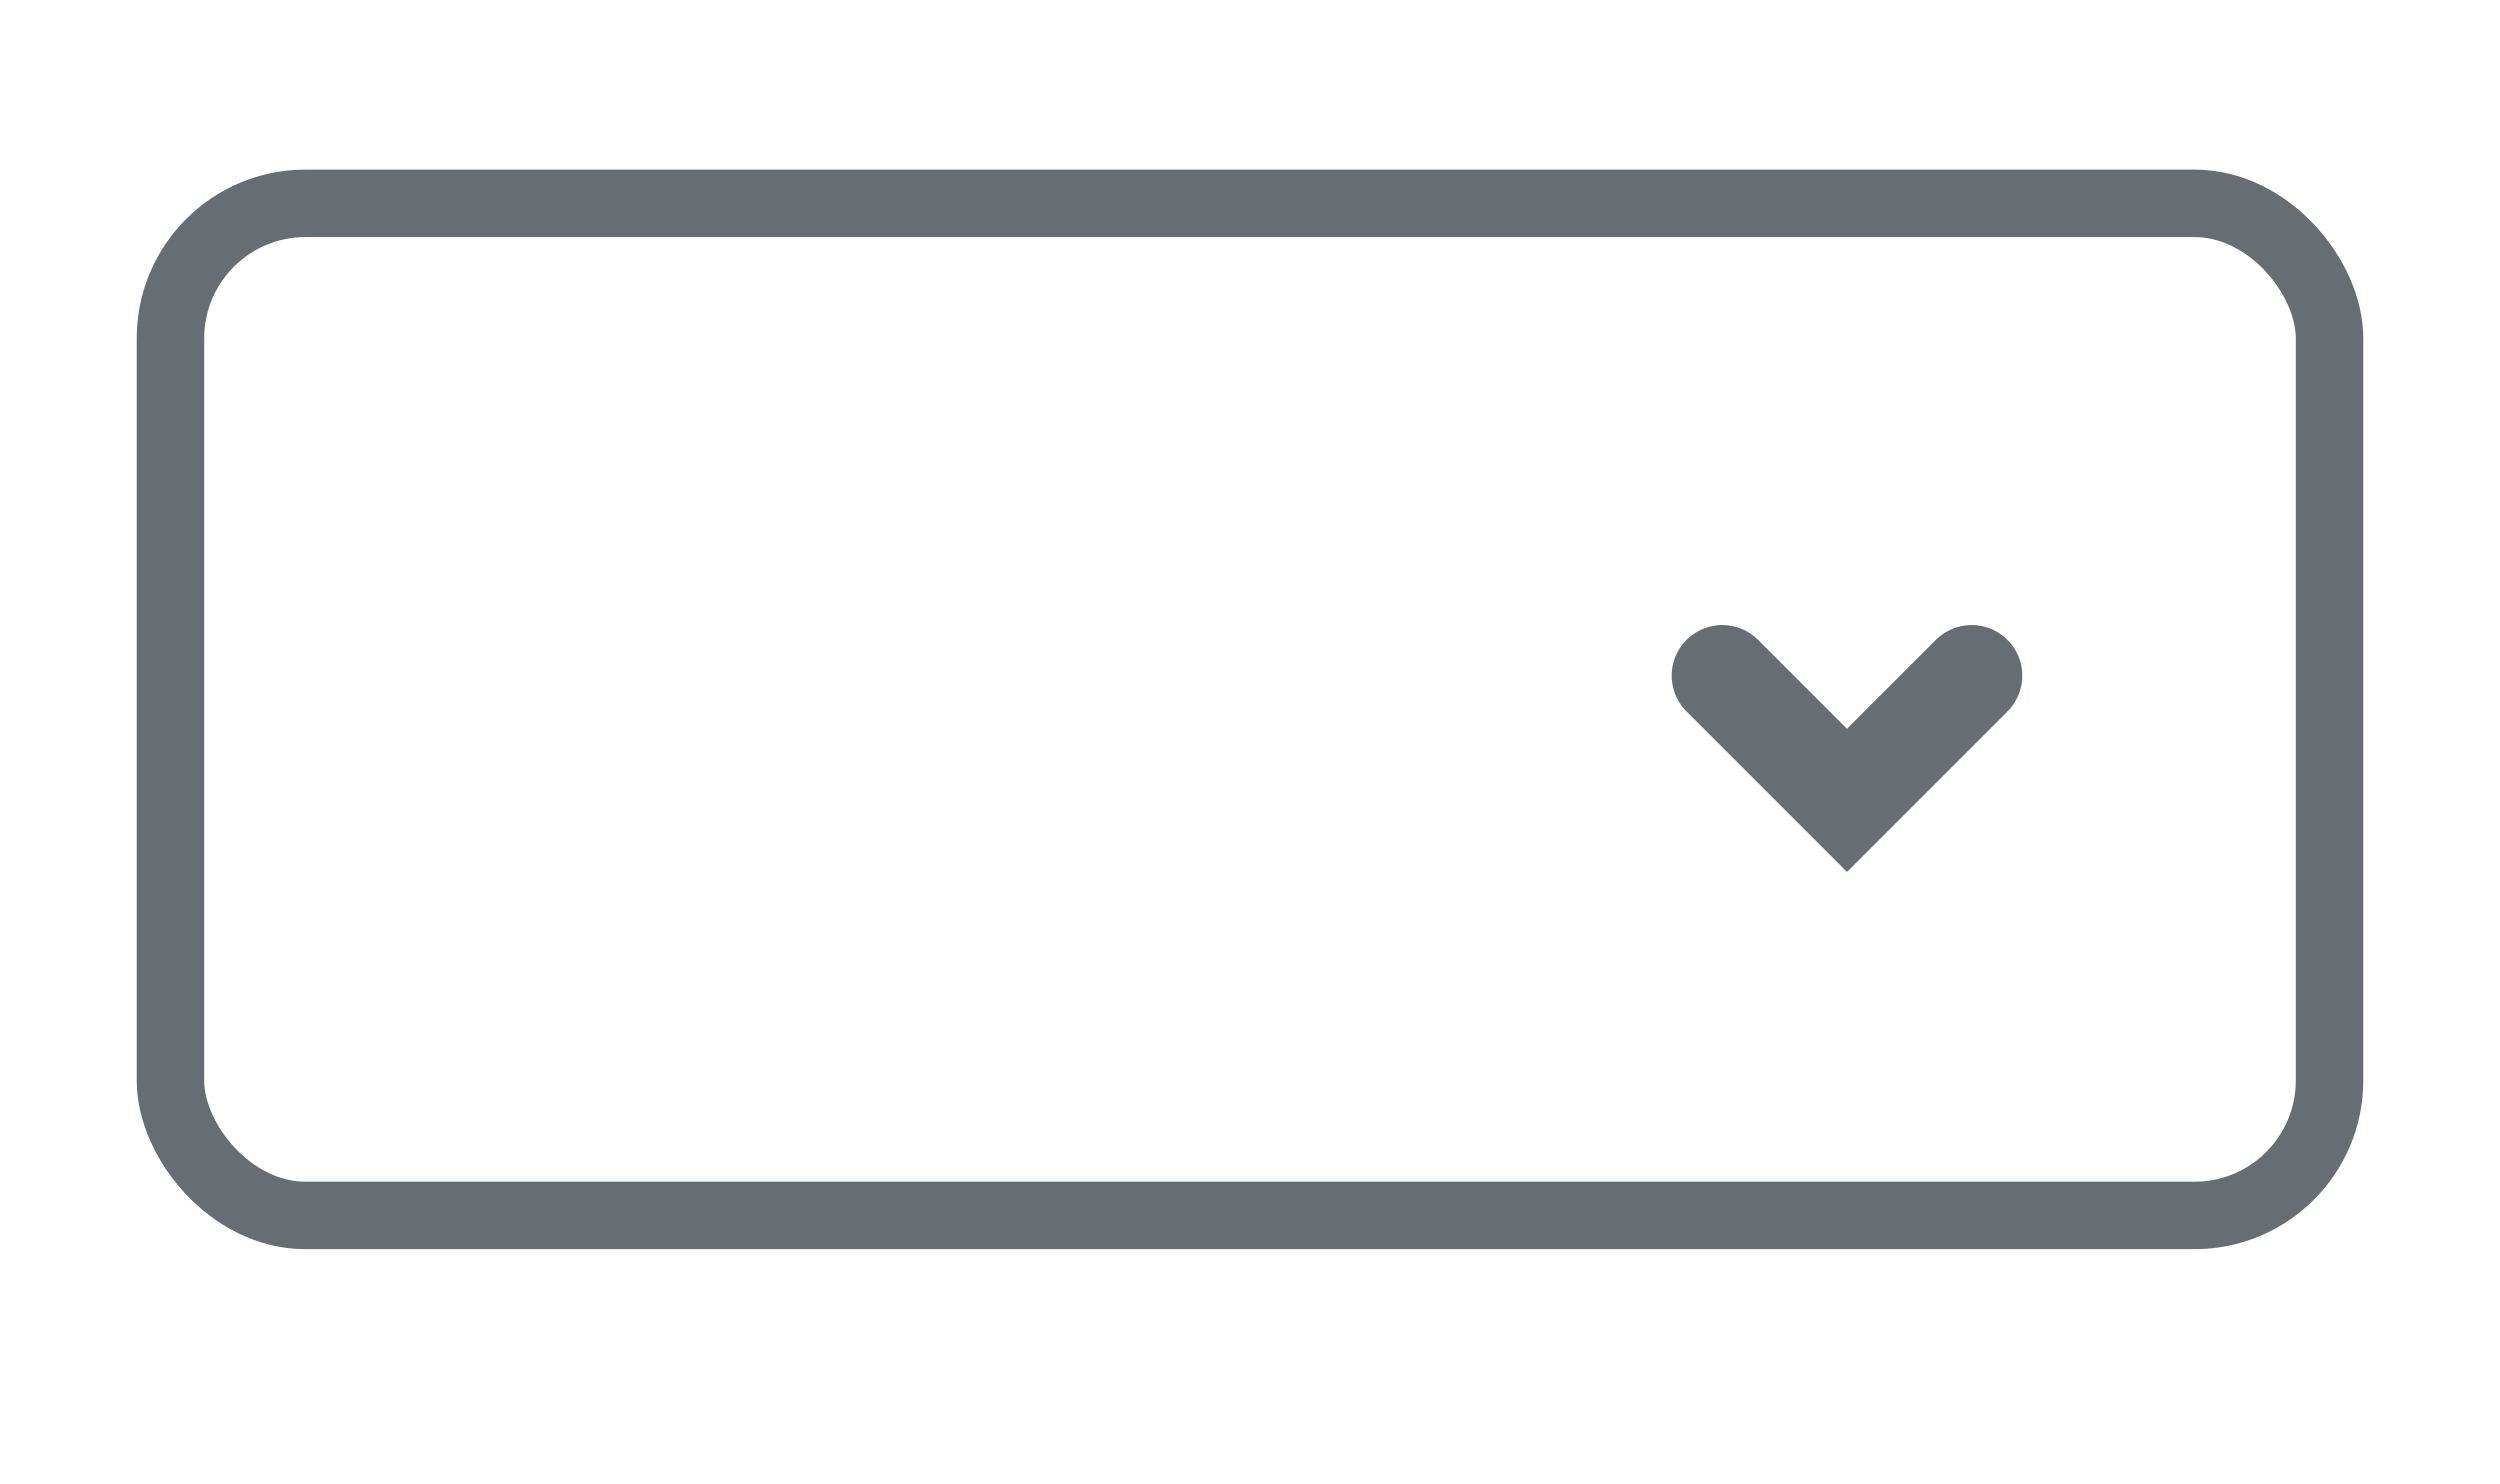 <svg xmlns="http://www.w3.org/2000/svg" width="32" height="19" fill="none" viewBox="0 0 34 22"><rect width="32" height="15" x="1" y="3.014" stroke="#676D73" rx="2"/><path stroke="#676D73" stroke-linecap="round" stroke-width="1.5" d="M24 10.014L25.848 11.862L27.696 10.014"/></svg>